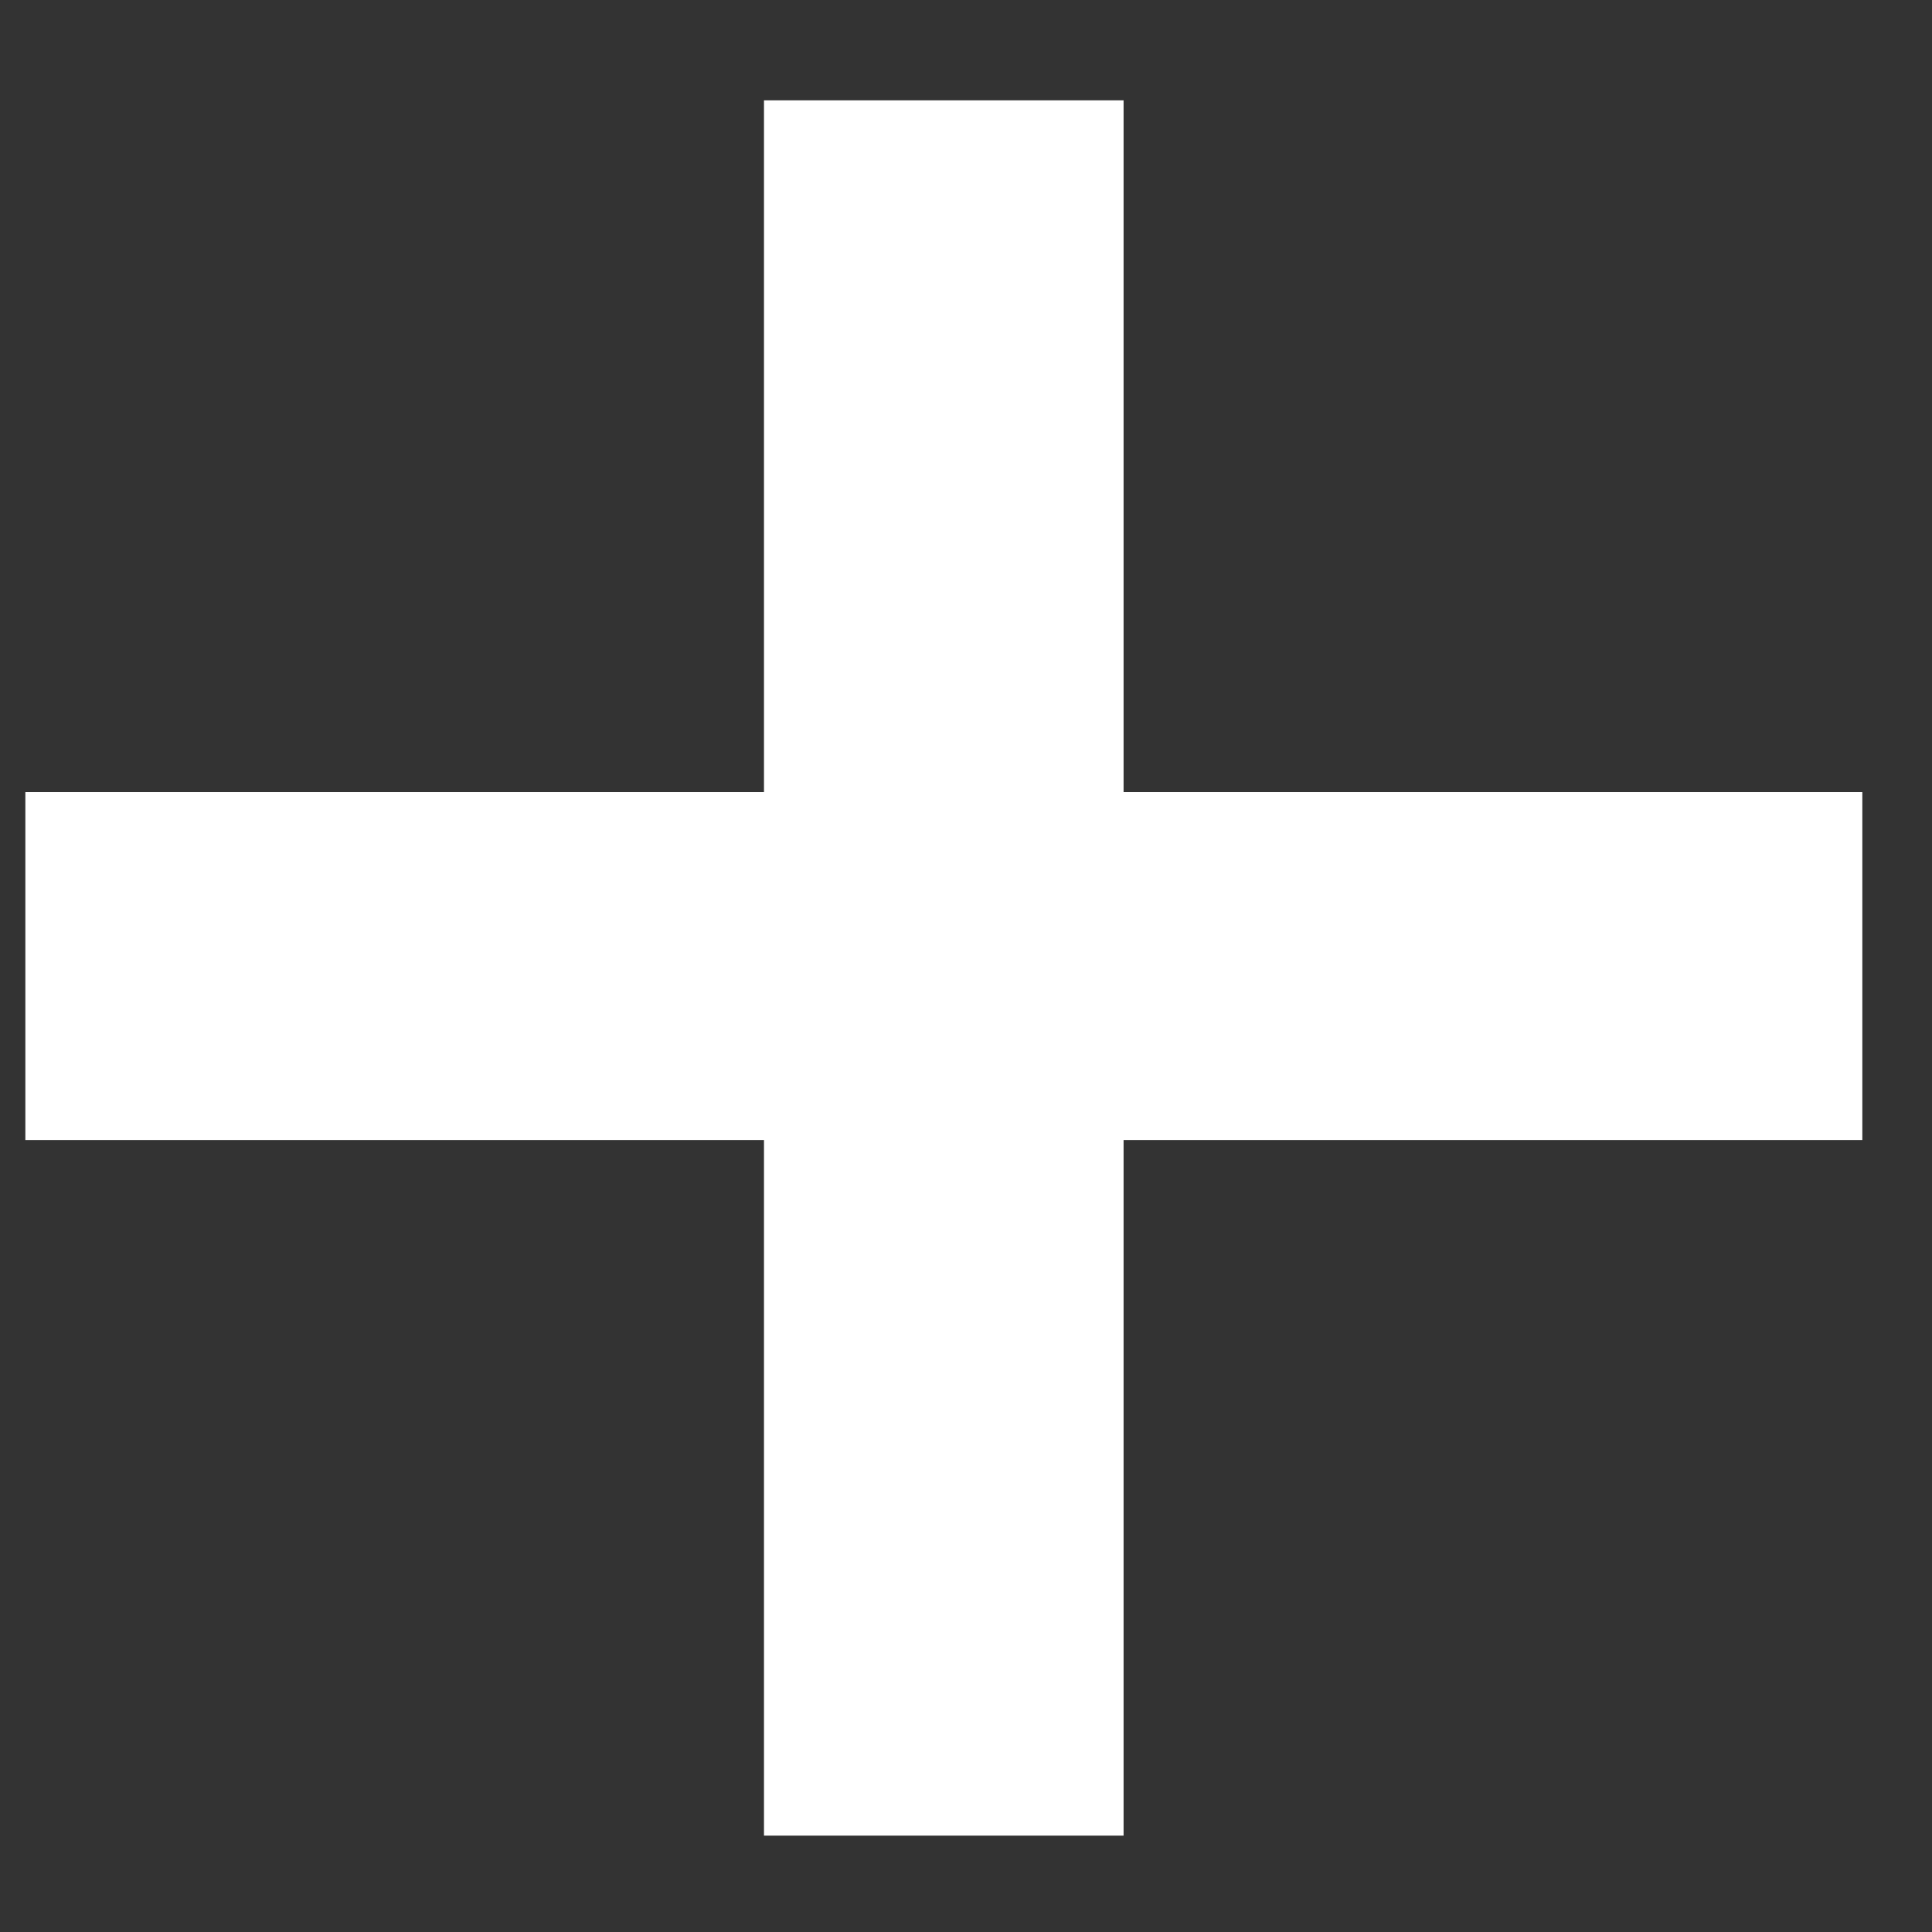 <svg width="16" height="16" viewBox="0 0 16 16" fill="none" xmlns="http://www.w3.org/2000/svg">
<rect x="0" y="0" width="16" height="16" fill="#333333" stroke="none"/>
<path d="M0.21 9.441V6.56H6.327V0.831H9.305V6.56H15.423V9.441H9.305V15.202H6.327V9.441H0.21Z" fill="white"/>
</svg>
